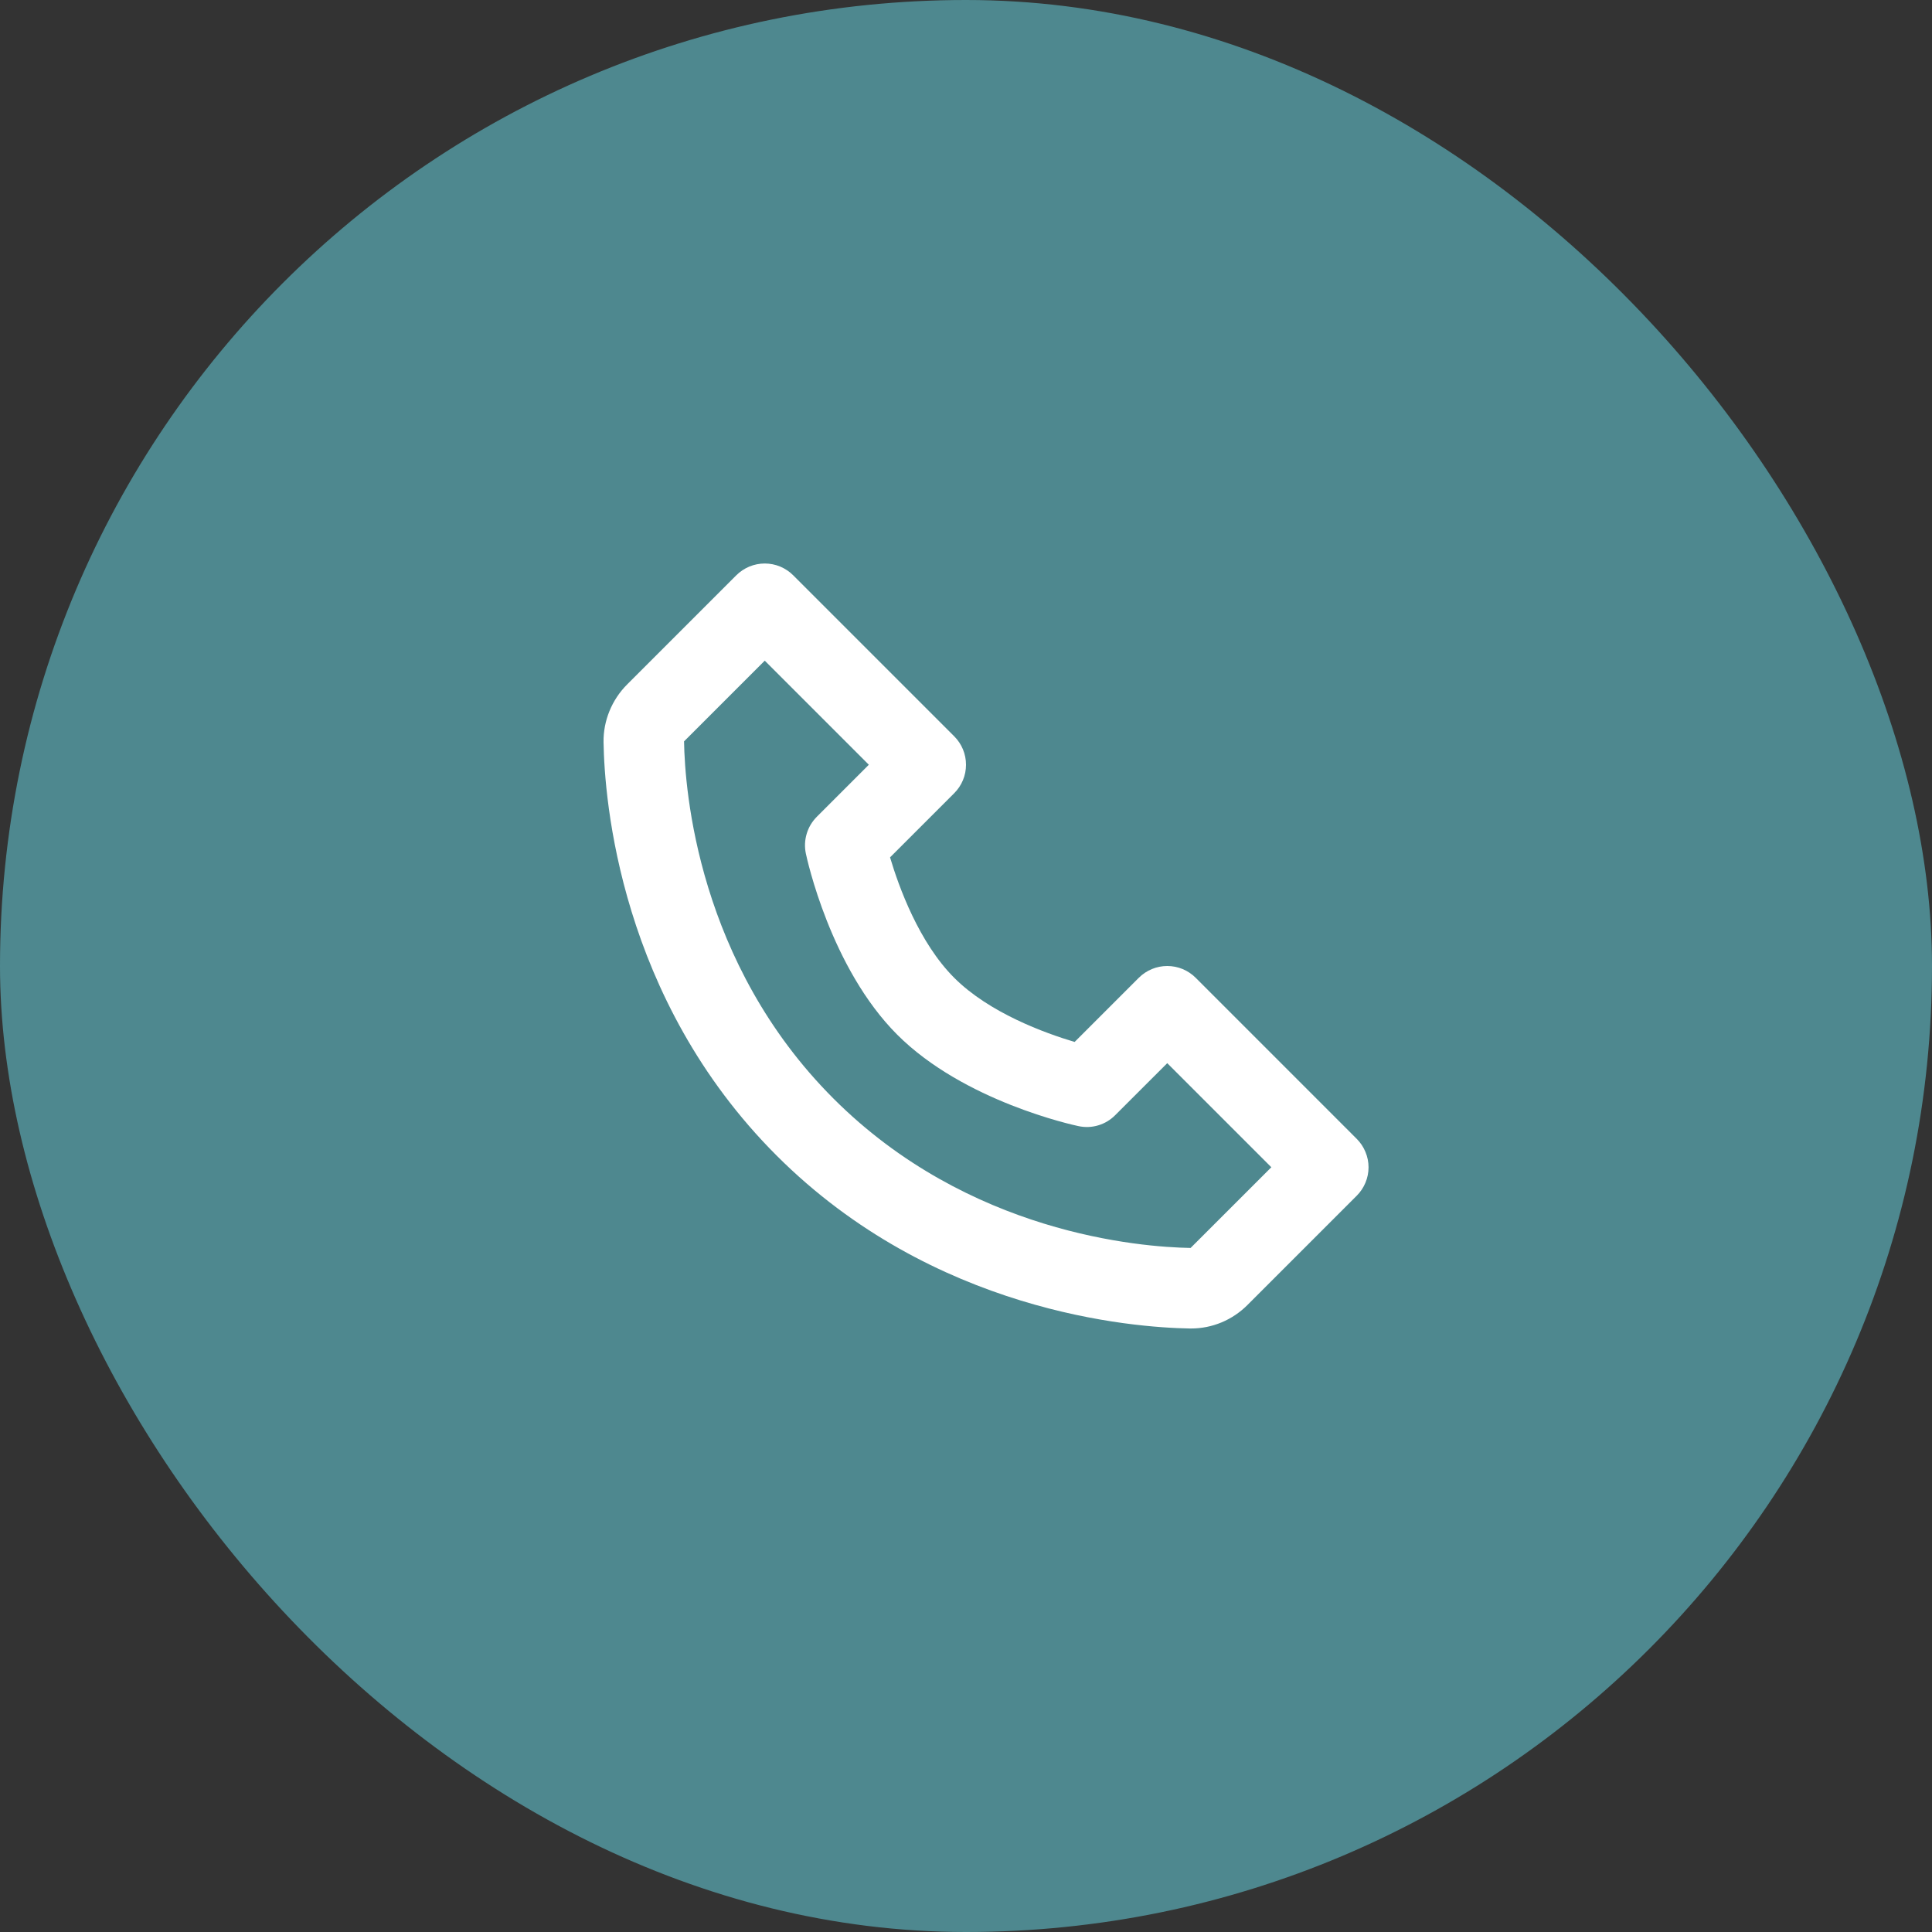 <svg width="48" height="48" viewBox="0 0 48 48" fill="none" xmlns="http://www.w3.org/2000/svg">
<rect x="0" y="0" width="48" height="48" fill="#333333" stroke="none"/>
<rect width="48" height="48" rx="24" fill="#4E888F"/>
<path d="M29.707 24.293C29.614 24.2 29.504 24.127 29.383 24.076C29.262 24.026 29.132 24 29 24C28.869 24 28.739 24.026 28.618 24.076C28.496 24.127 28.386 24.2 28.293 24.293L26.699 25.887C25.96 25.667 24.581 25.167 23.707 24.293C22.833 23.419 22.333 22.04 22.113 21.301L23.707 19.707C23.8 19.614 23.874 19.504 23.924 19.383C23.975 19.262 24 19.131 24 19C24 18.869 23.975 18.739 23.924 18.617C23.874 18.496 23.8 18.386 23.707 18.293L19.707 14.293C19.614 14.2 19.504 14.127 19.383 14.076C19.262 14.026 19.132 14 19 14C18.869 14 18.739 14.026 18.618 14.076C18.496 14.127 18.386 14.2 18.293 14.293L15.581 17.005C15.201 17.385 14.987 17.907 14.995 18.44C15.018 19.864 15.395 24.81 19.293 28.708C23.191 32.606 28.137 32.982 29.562 33.006H29.59C30.118 33.006 30.617 32.798 30.995 32.42L33.707 29.708C33.8 29.615 33.874 29.505 33.924 29.384C33.975 29.263 34.001 29.133 34.001 29.001C34.001 28.87 33.975 28.74 33.924 28.619C33.874 28.497 33.8 28.387 33.707 28.294L29.707 24.293ZM29.58 31.005C28.332 30.984 24.062 30.649 20.707 27.293C17.341 23.927 17.015 19.642 16.995 18.419L19 16.414L21.586 19L20.293 20.293C20.176 20.411 20.089 20.555 20.042 20.715C19.994 20.874 19.987 21.043 20.021 21.205C20.045 21.32 20.632 24.047 22.292 25.707C23.952 27.367 26.679 27.954 26.794 27.978C26.957 28.013 27.126 28.007 27.285 27.959C27.444 27.912 27.589 27.825 27.706 27.707L29 26.414L31.586 29L29.58 31.005Z" fill="white"/>
</svg>
